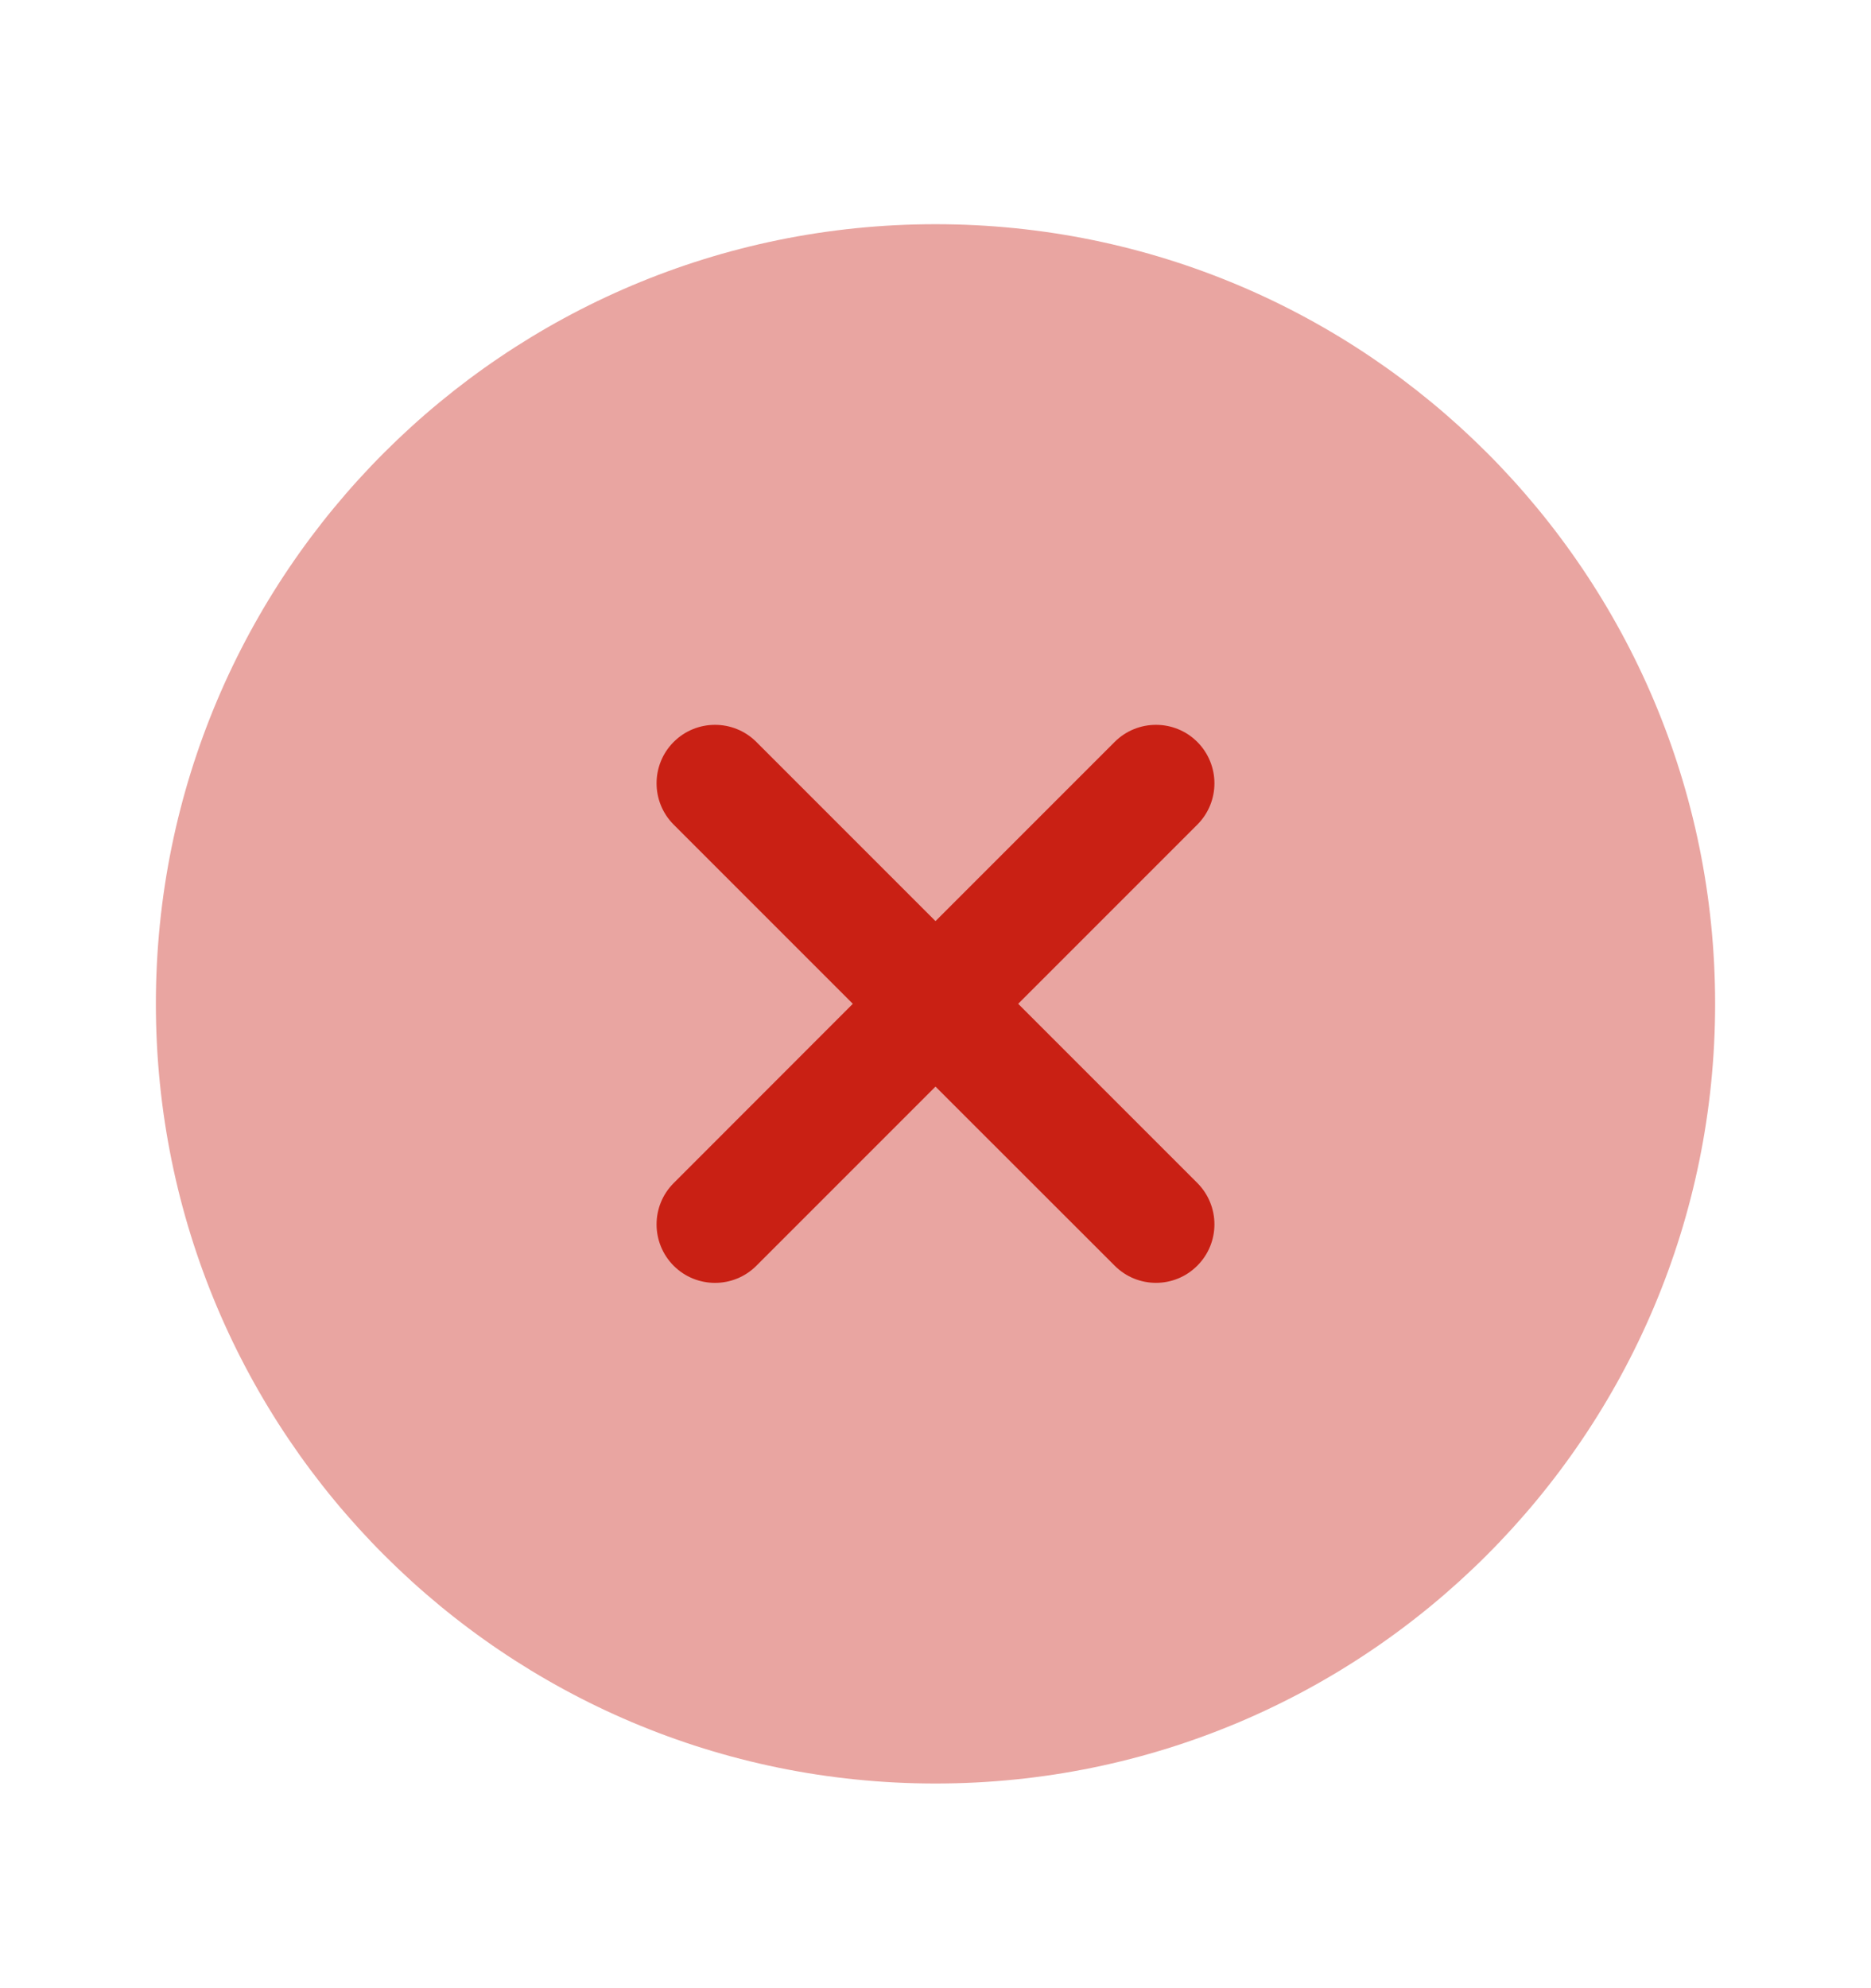 <svg width="16" height="17" viewBox="0 0 16 17" fill="none" xmlns="http://www.w3.org/2000/svg">
<g id="Huge-icon/interface/bulk/remove-circle">
<path id="Vector 281" opacity="0.4" d="M14.667 8.583C14.667 12.265 11.682 15.25 8 15.25C4.318 15.25 1.333 12.265 1.333 8.583C1.333 4.902 4.318 1.917 8 1.917C11.682 1.917 14.667 4.902 14.667 8.583Z" fill="#C92014"/>
<path id="Union" fill-rule="evenodd" clip-rule="evenodd" d="M9.532 10.822C9.727 11.018 10.044 11.018 10.239 10.822C10.434 10.627 10.434 10.311 10.239 10.115L8.707 8.583L10.239 7.051C10.434 6.856 10.434 6.54 10.239 6.344C10.044 6.149 9.727 6.149 9.532 6.344L8 7.876L6.468 6.344C6.273 6.149 5.956 6.149 5.761 6.344C5.566 6.539 5.566 6.856 5.761 7.051L7.293 8.583L5.761 10.116C5.566 10.311 5.566 10.627 5.761 10.823C5.956 11.018 6.273 11.018 6.468 10.823L8 9.291L9.532 10.822Z" fill="#C92014"/>
</g>
</svg>
